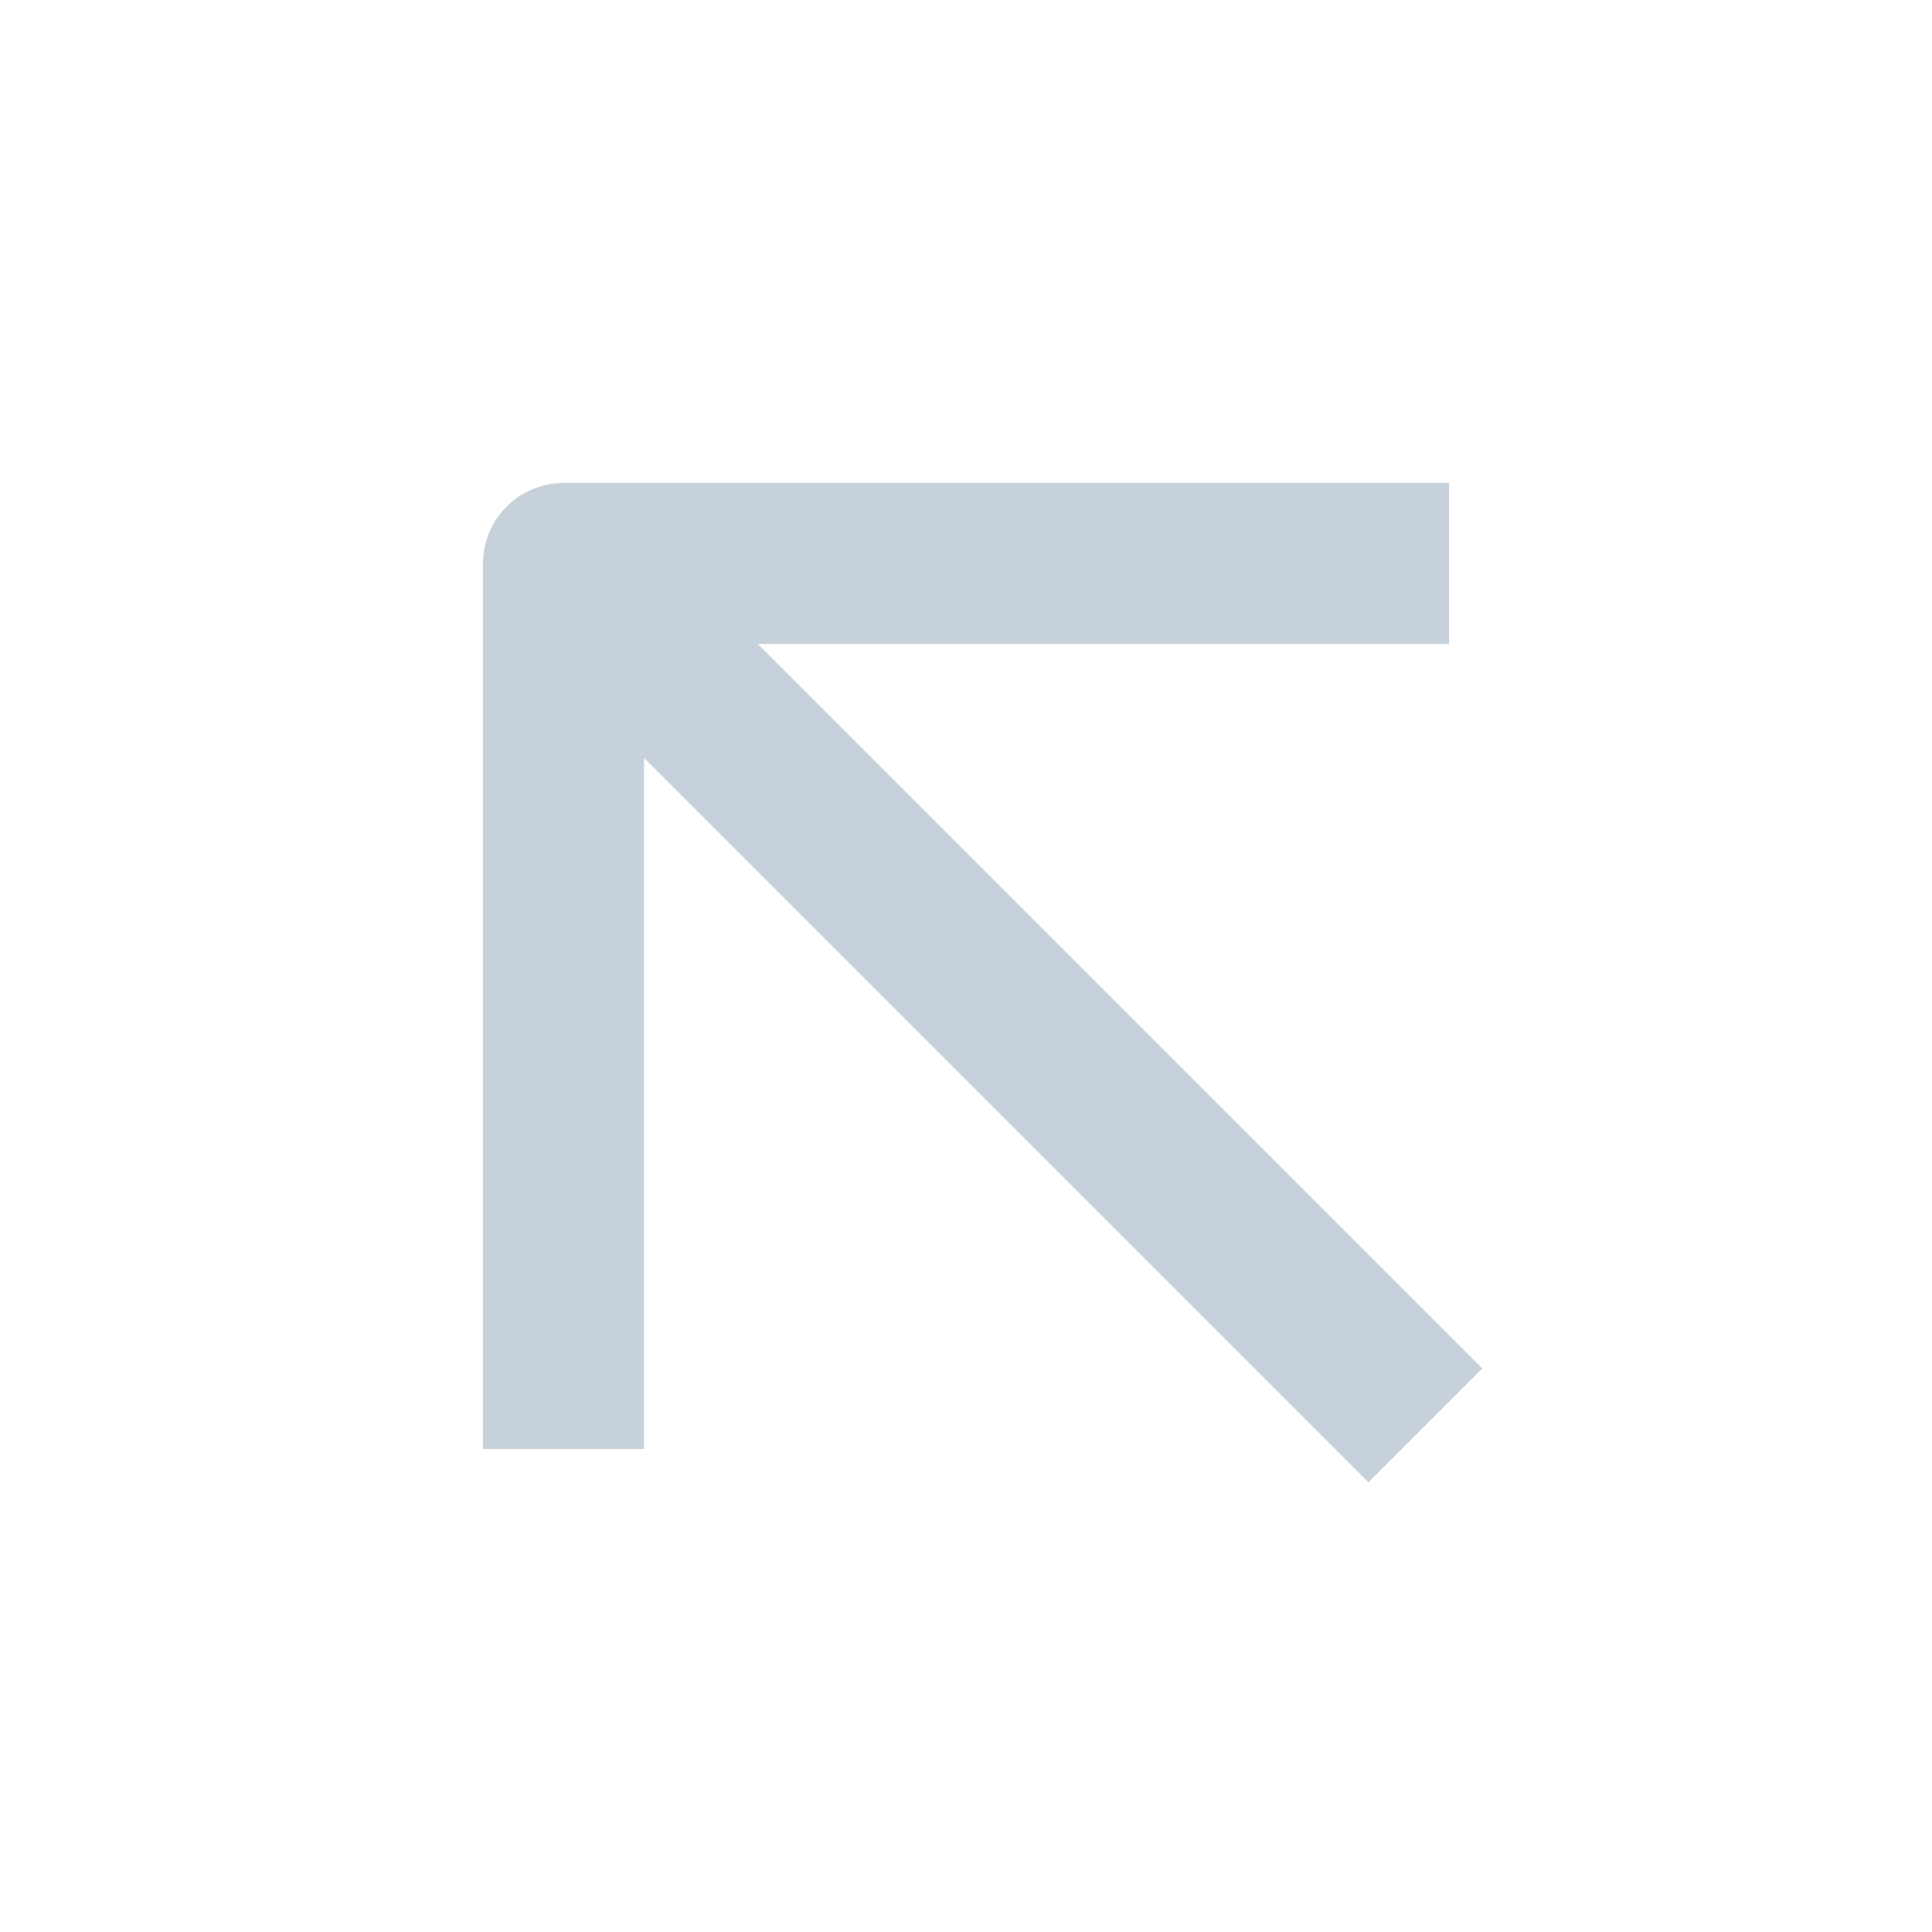 <svg width="24" height="24" viewBox="0 0 24 24" fill="none" xmlns="http://www.w3.org/2000/svg">
<path d="M17 17L8 8" stroke="#C7D1DB" stroke-width="2" stroke-linecap="square" stroke-linejoin="round"/>
<path d="M7 17V7H17" stroke="#C7D1DB" stroke-width="2" stroke-linecap="square" stroke-linejoin="round"/>
</svg>
